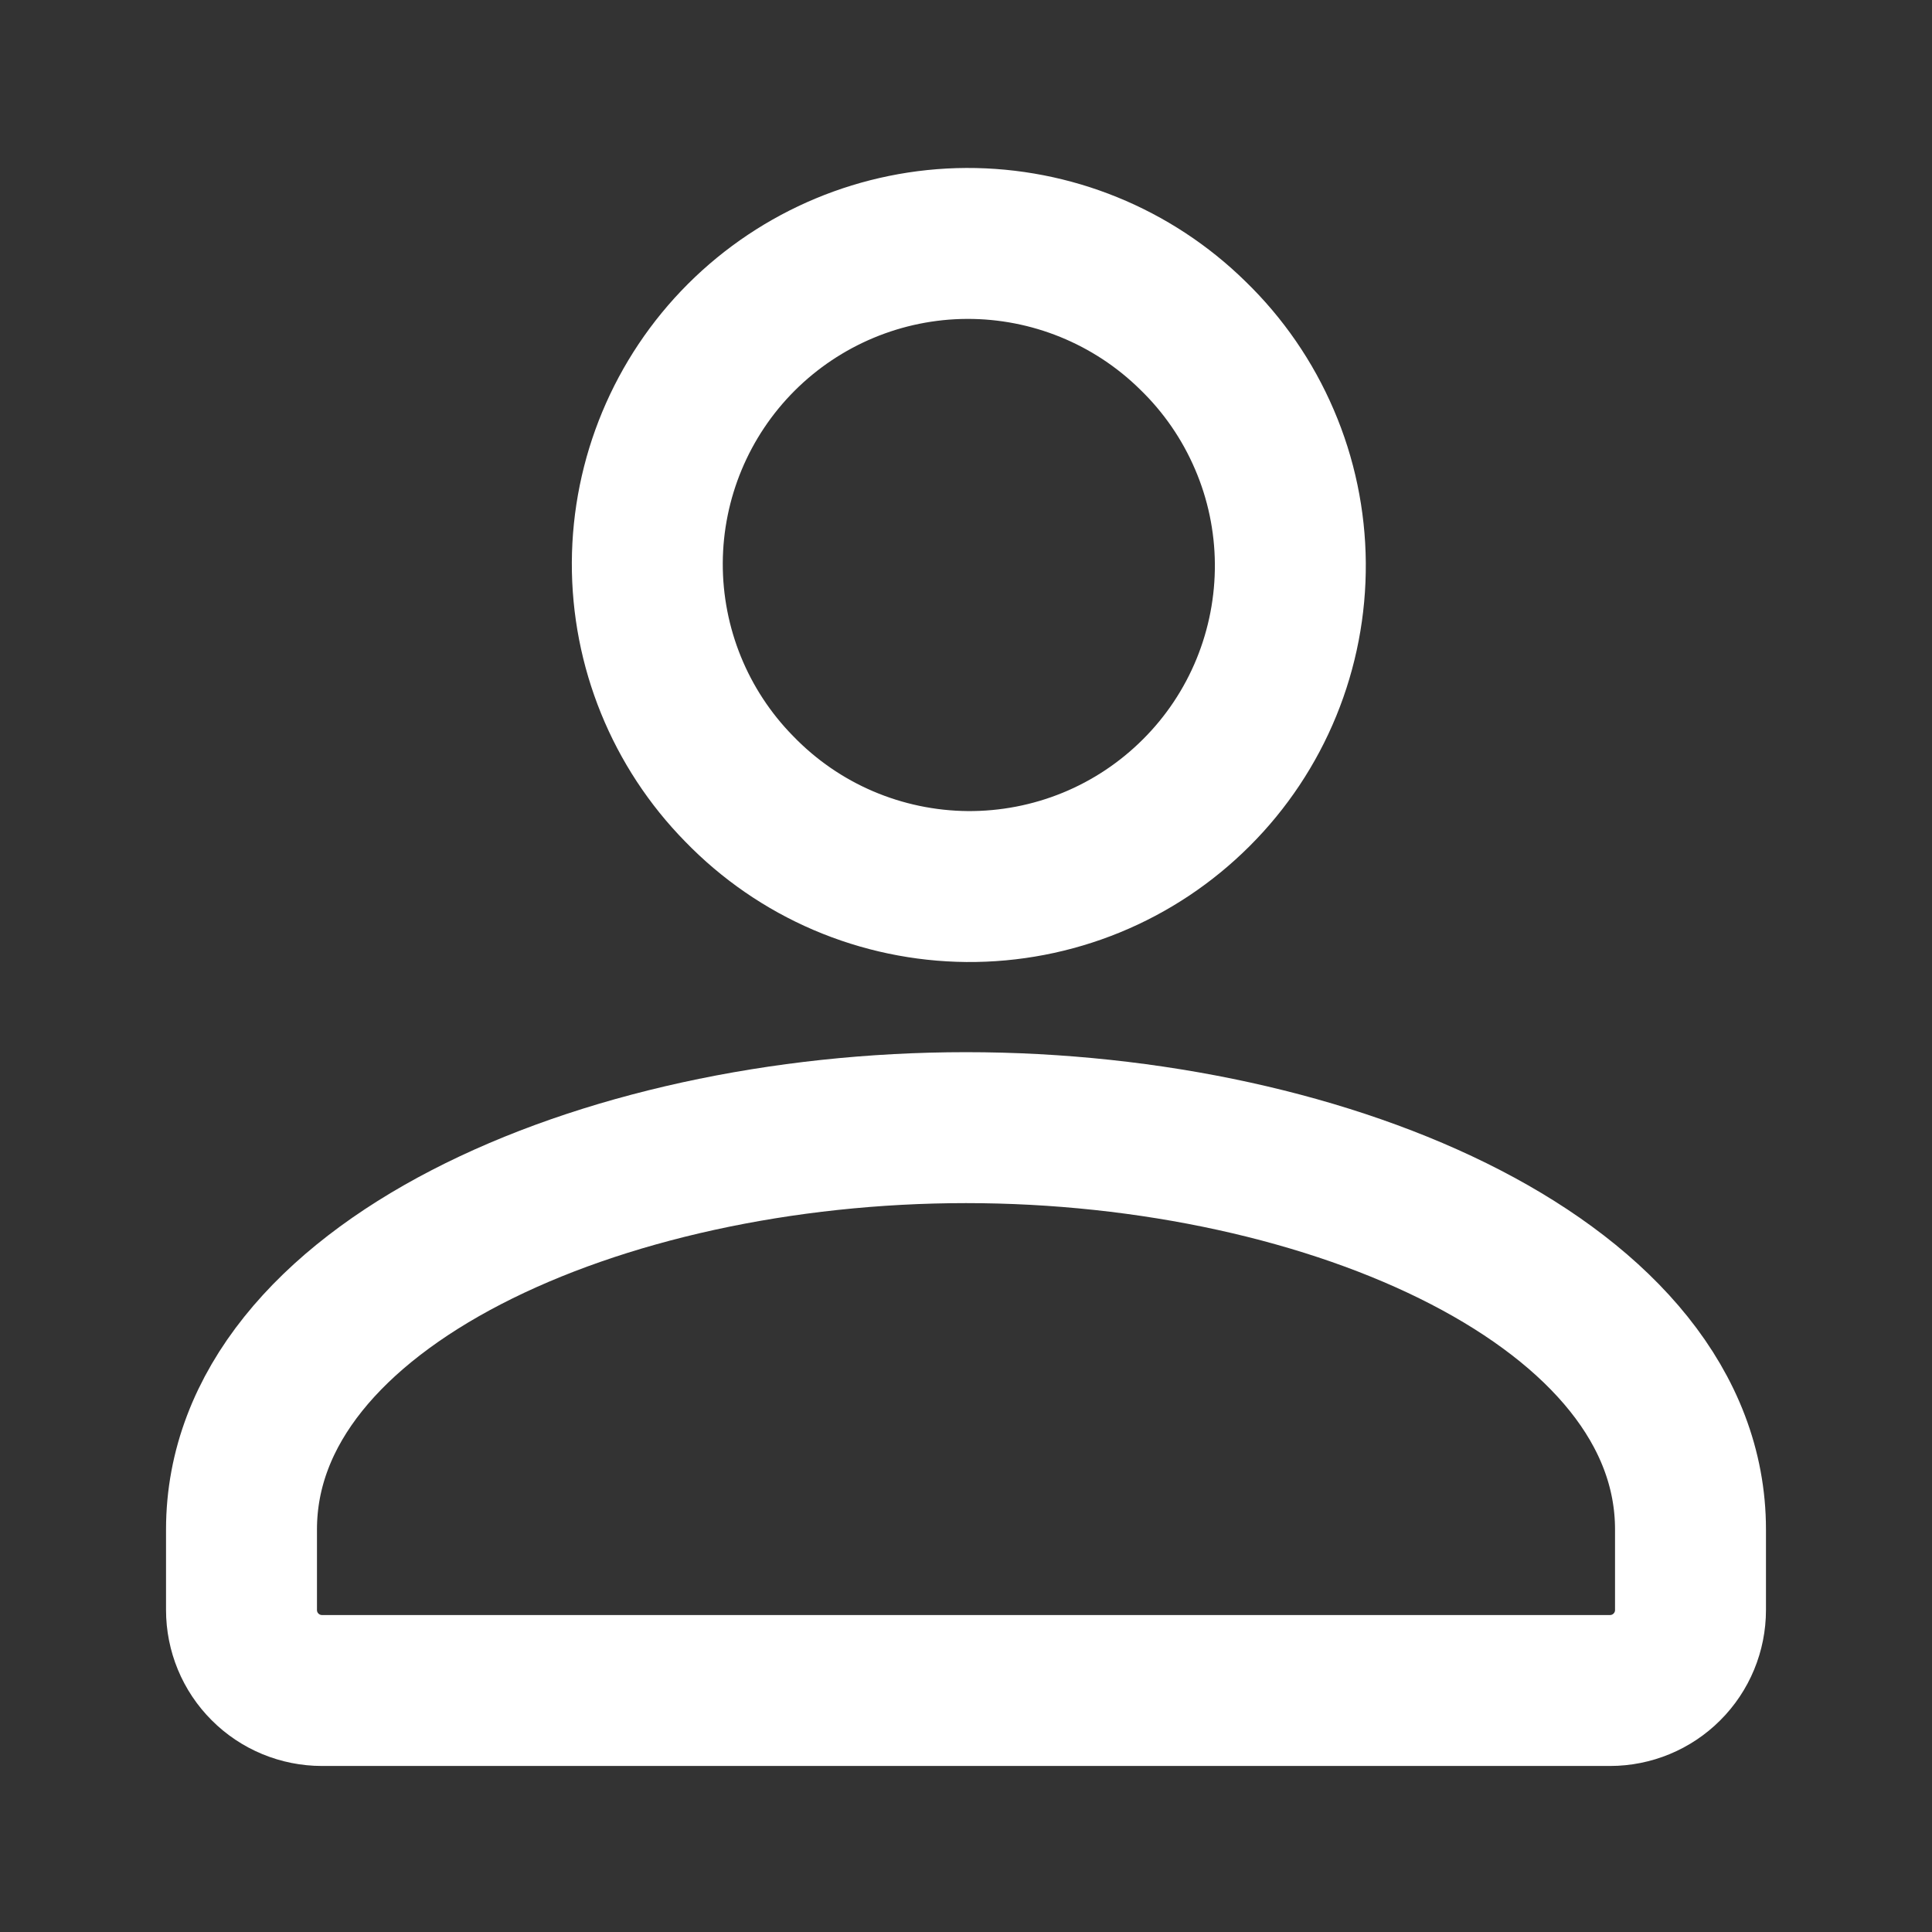 <svg width="24" height="24" viewBox="0 0 24 24" fill="none" xmlns="http://www.w3.org/2000/svg">
<rect x="0" y="0" width="24" height="24" fill="#333333" stroke="none"/>
<path d="M14.817 4.167C15.197 4.535 15.499 4.974 15.707 5.46C15.916 5.946 16.025 6.469 16.029 6.997C16.033 7.526 15.932 8.05 15.732 8.539C15.532 9.028 15.236 9.473 14.862 9.846C14.488 10.22 14.044 10.516 13.555 10.716C13.066 10.916 12.541 11.017 12.013 11.013C11.484 11.008 10.962 10.899 10.476 10.691C9.99 10.483 9.551 10.18 9.183 9.8C8.447 9.051 8.037 8.041 8.041 6.991C8.046 5.94 8.465 4.934 9.208 4.191C9.951 3.449 10.957 3.029 12.007 3.024C13.058 3.02 14.068 3.431 14.817 4.167ZM12 14.008C16.554 14.008 21 15.975 21 19V20C21 20.265 20.895 20.52 20.707 20.707C20.52 20.895 20.265 21 20 21H4C3.735 21 3.48 20.895 3.293 20.707C3.105 20.52 3 20.265 3 20V19C3 15.974 7.446 14.008 12 14.008Z" stroke-width="1.875" stroke-linecap="round" stroke-linejoin="round" stroke="#fff"/>
<defs>
<linearGradient id="paint0_linear_2124_52571" x1="-0.308" y1="38.976" x2="24.936" y2="35.4" gradientUnits="userSpaceOnUse">
<stop stop-color="#108AEE"/>
<stop offset="0.61" stop-color="#DC8CE1"/>
<stop offset="1" stop-color="#FF408E"/>
</linearGradient>
</defs>
</svg>
